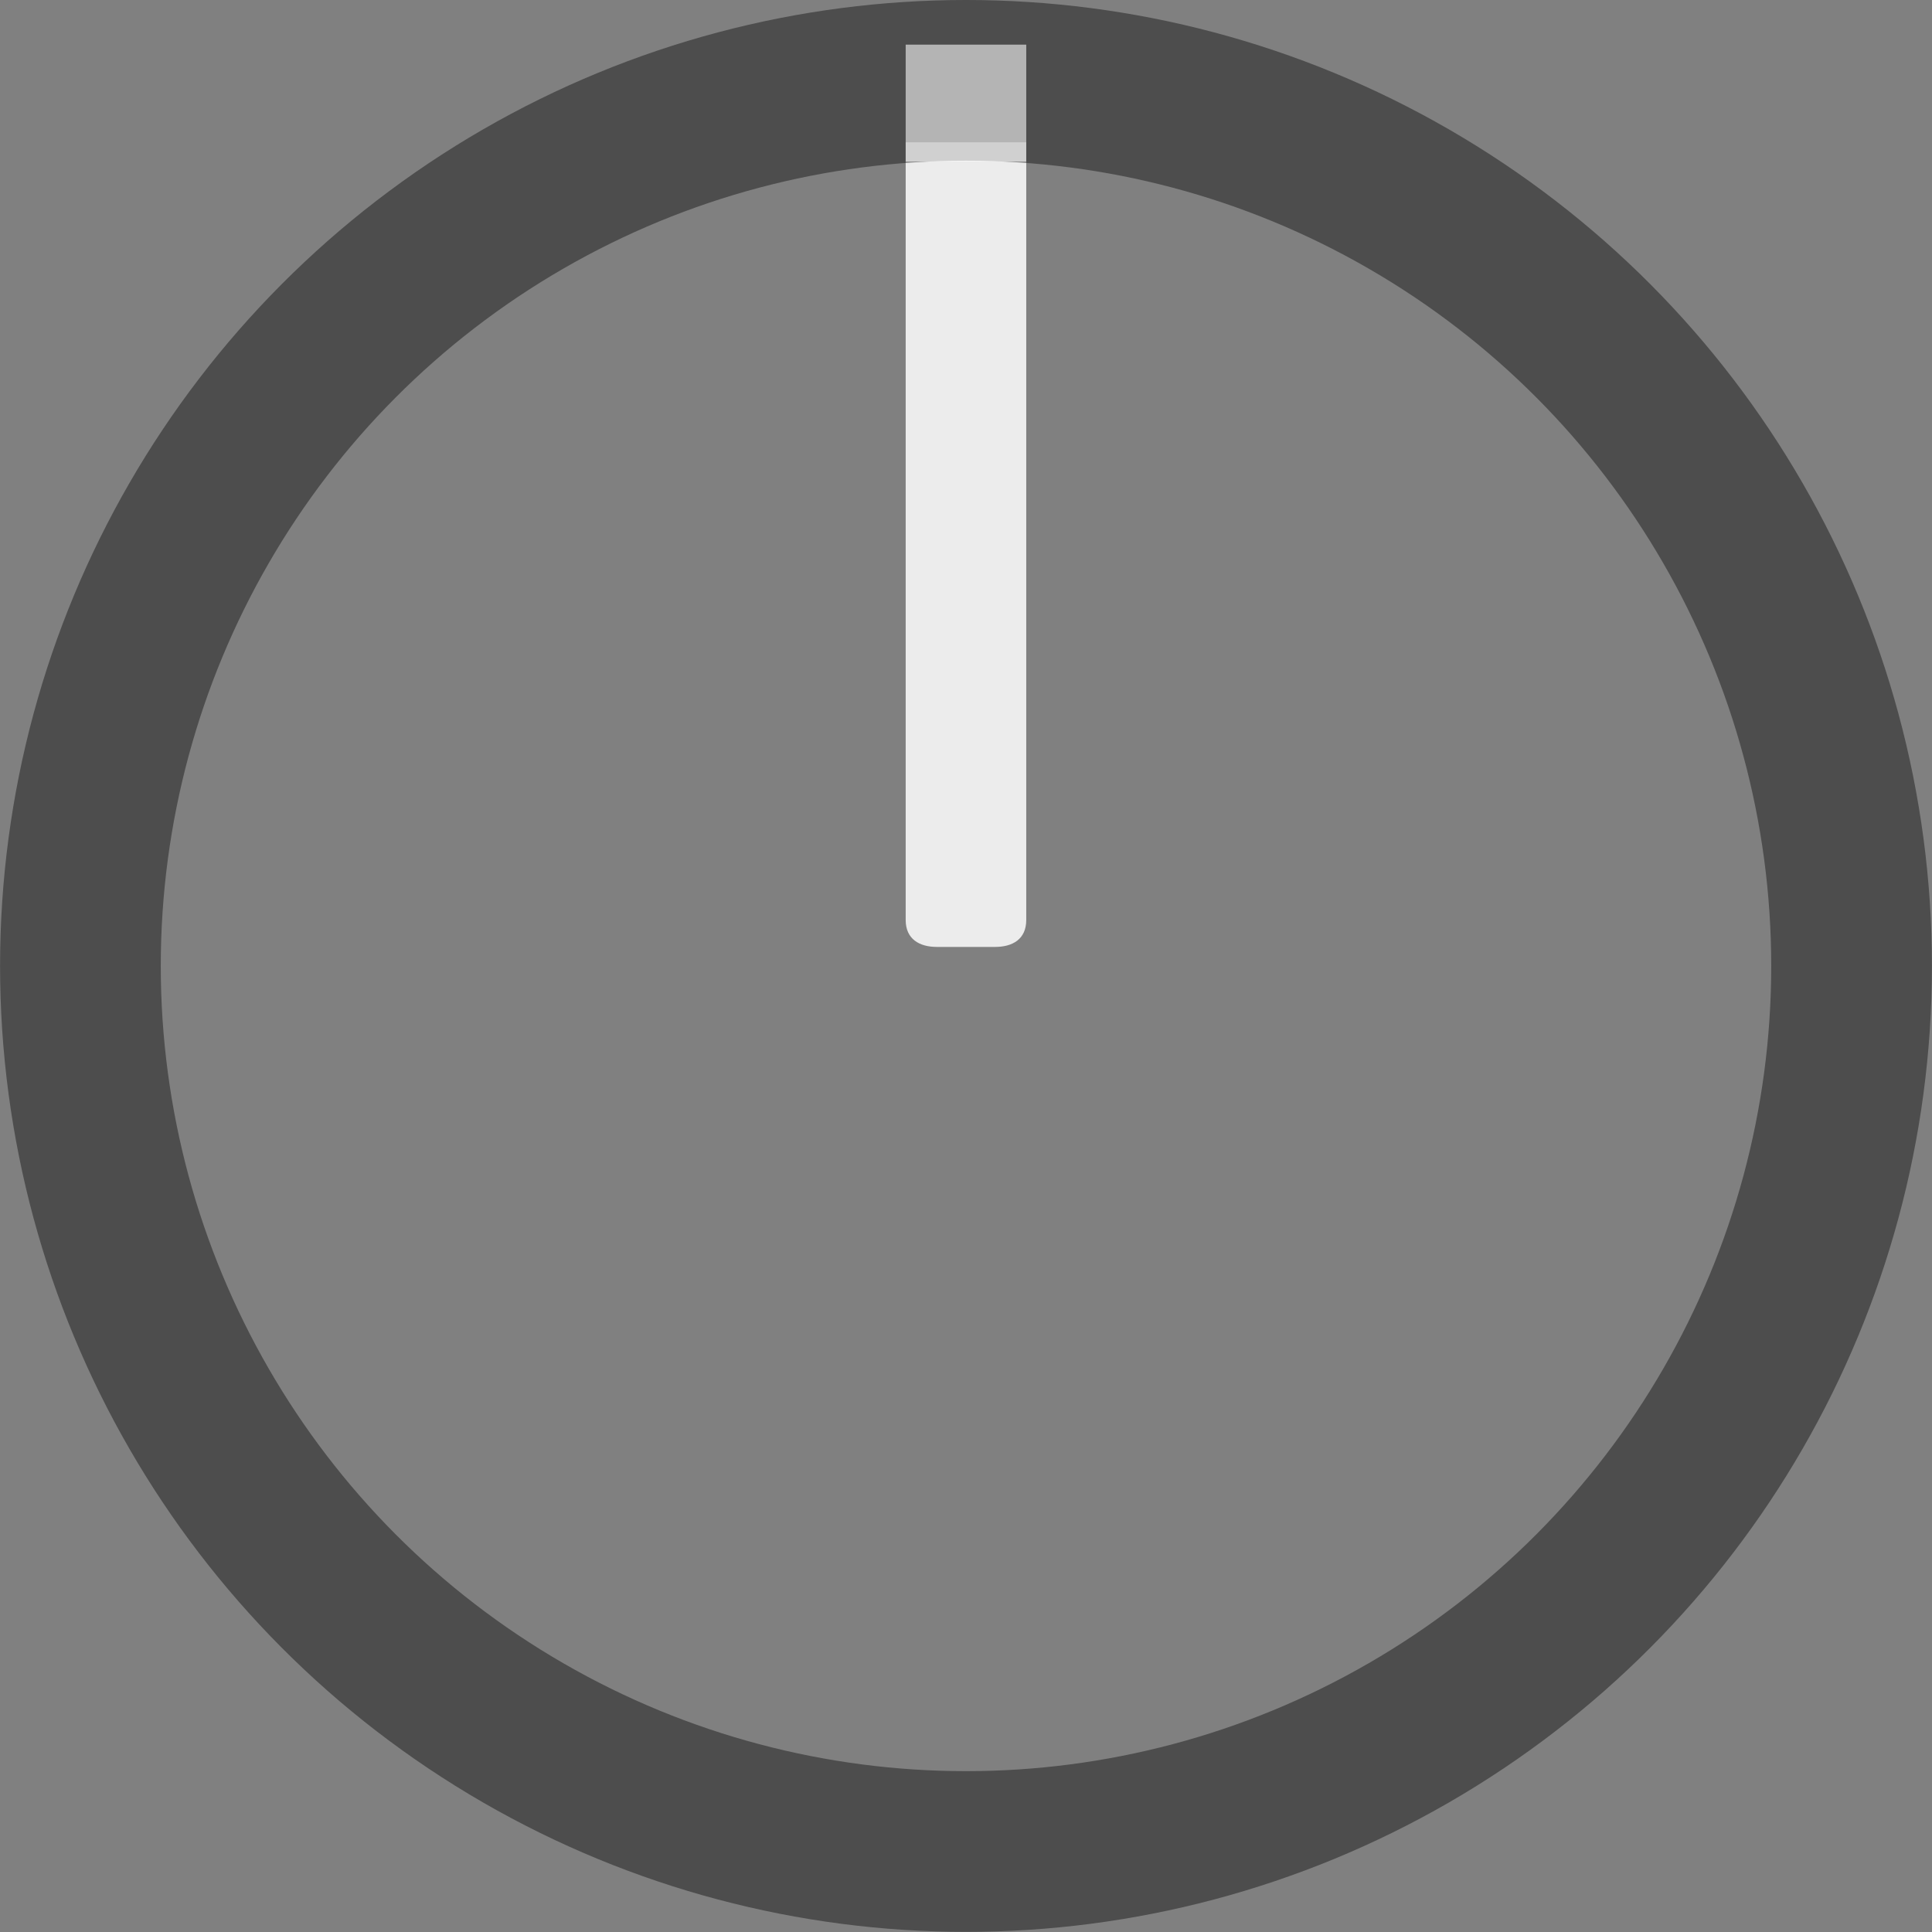 <?xml version="1.0" encoding="UTF-8" standalone="no"?>
<!-- Generator: Adobe Illustrator 25.2.3, SVG Export Plug-In . SVG Version: 6.00 Build 0)  -->

<svg
   version="1.0"
   id="svg111794"
   x="0px"
   y="0px"
   width="28.348px"
   height="28.348px"
   viewBox="0 0 28.348 28.348"
   enable-background="new 0 0 28.348 28.348"
   xml:space="preserve"
   sodipodi:docname="SickoKnob.svg"
   inkscape:version="1.2.1 (9c6d41e410, 2022-07-14)"
   xmlns:inkscape="http://www.inkscape.org/namespaces/inkscape"
   xmlns:sodipodi="http://sodipodi.sourceforge.net/DTD/sodipodi-0.dtd"
   xmlns="http://www.w3.org/2000/svg"
   xmlns:svg="http://www.w3.org/2000/svg"><rect x="0" y="0" width="28.348" height="28.348" fill="#808080" stroke="none"/><defs
   id="defs9459" />
<sodipodi:namedview
   bordercolor="#666666"
   borderopacity="1.0"
   fit-margin-bottom="0"
   fit-margin-left="0"
   fit-margin-right="0"
   fit-margin-top="0"
   id="base"
   inkscape:current-layer="svg111794"
   inkscape:cx="11.651786"
   inkscape:cy="16.294643"
   inkscape:document-units="mm"
   inkscape:pageopacity="0.0"
   inkscape:pageshadow="2"
   inkscape:window-height="1041"
   inkscape:window-maximized="0"
   inkscape:window-width="1920"
   inkscape:window-x="0"
   inkscape:window-y="0"
   inkscape:zoom="22.4"
   pagecolor="#ffffff"
   showgrid="false"
   inkscape:showpageshadow="2"
   inkscape:pagecheckerboard="0"
   inkscape:deskcolor="#d1d1d1">
	</sodipodi:namedview>

<path
   opacity="0.99"
   fill="#ededed"
   enable-background="new    "
   d="m 13.289,2.088 h 1.769 V 13.499 c 0,0.284 -0.204,0.395 -0.456,0.395 h -0.857 c -0.252,0 -0.456,-0.113 -0.456,-0.395 z"
   id="path2"
   style="stroke-width:1.217"
   sodipodi:nodetypes="ccssssc" /><ellipse
   style="display:inline;opacity:0.4;fill:none;stroke:#000000;stroke-width:2.358;stroke-dasharray:none"
   id="path13296"
   cx="14.174"
   cy="14.173"
   rx="12.994"
   ry="12.994"
   inkscape:label="path1" /><rect
   x="13.289"
   y="0.655"
   opacity="0.58"
   fill="#ffffff"
   width="1.769"
   height="1.715"
   id="rect6"
   style="display:inline;stroke-width:1.063"
   inkscape:label="rect1" /></svg>
